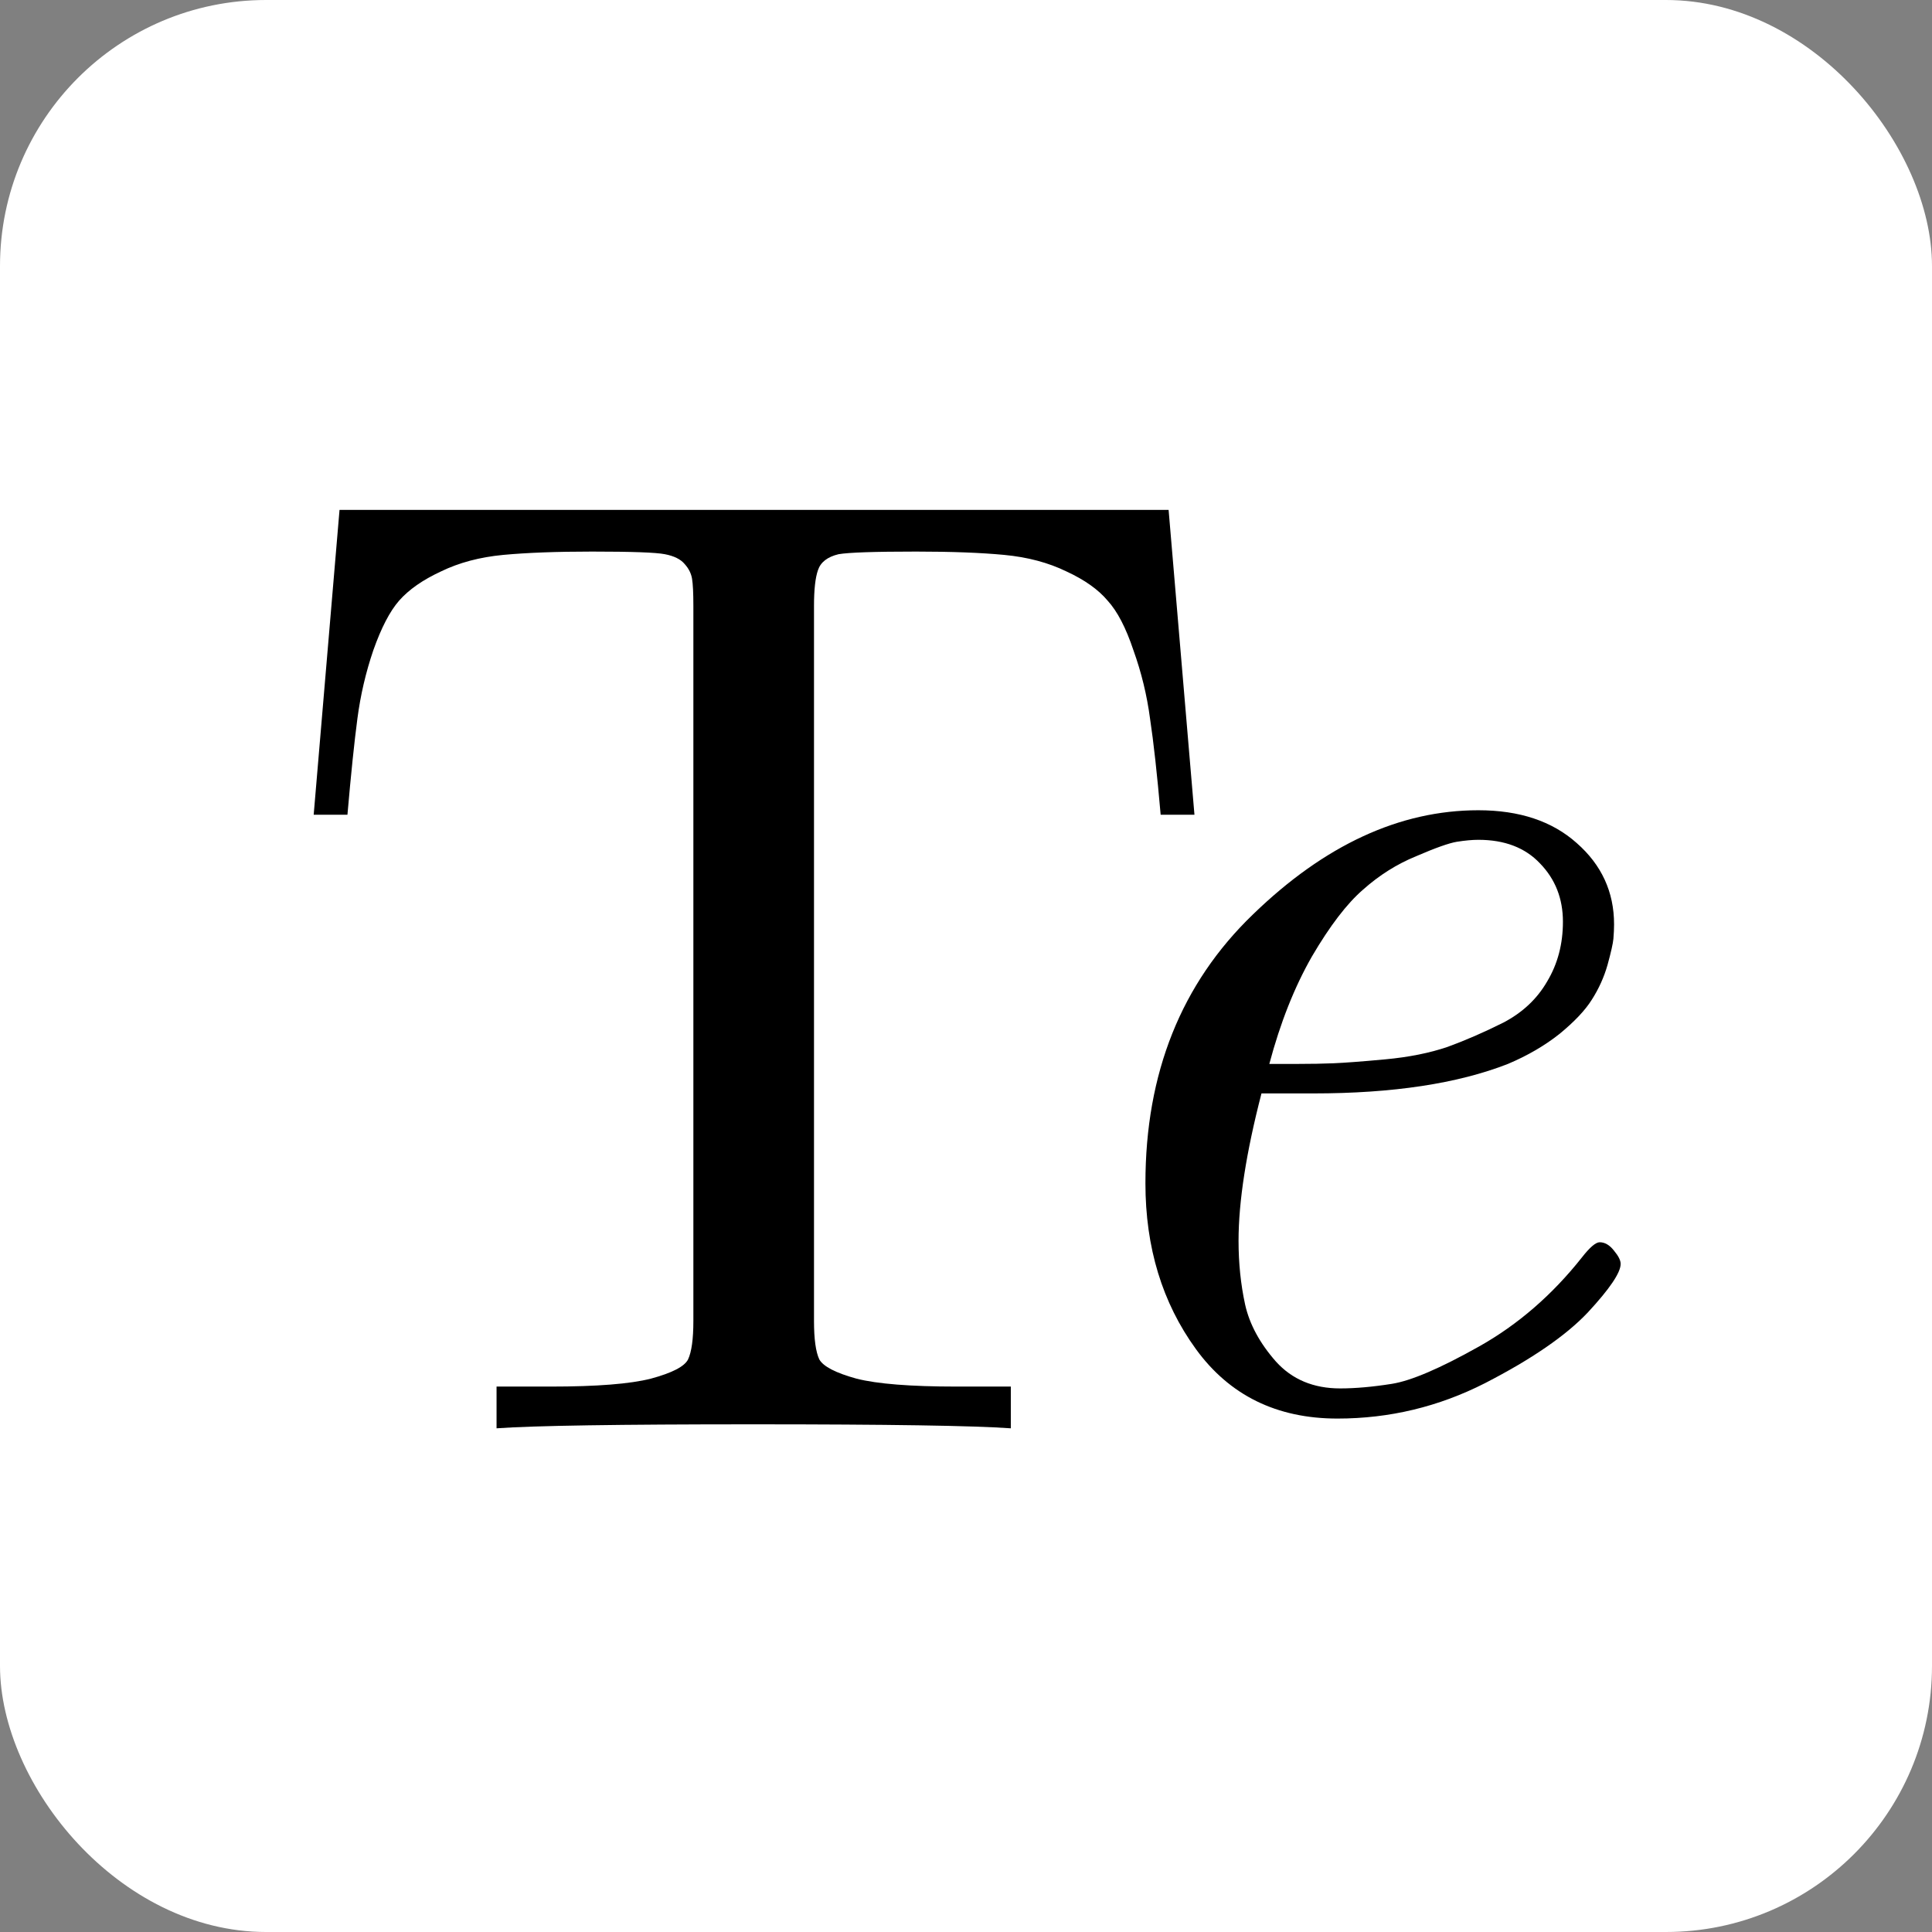 <?xml version="1.0" encoding="UTF-8" standalone="no"?>
<!-- Created with Inkscape (http://www.inkscape.org/) -->

<svg
   width="67.215mm"
   height="67.215mm"
   viewBox="0 0 67.215 67.215"
   version="1.1"
   id="svg5"
   inkscape:version="1.3.2 (091e20ef0f, 2023-11-25, custom)"
   inkscape:export-filename="bitmap.png"
   inkscape:export-xdpi="122.88"
   inkscape:export-ydpi="122.88"
   sodipodi:docname="icon-vec.svg"
   xmlns:inkscape="http://www.inkscape.org/namespaces/inkscape"
   xmlns:sodipodi="http://sodipodi.sourceforge.net/DTD/sodipodi-0.dtd"
   xmlns="http://www.w3.org/2000/svg"
   xmlns:svg="http://www.w3.org/2000/svg">
  <rect x="0" y="0" width="67.215" height="67.215" fill="#808080" stroke="none"/>
  <sodipodi:namedview
     id="namedview7"
     pagecolor="#222222"
     bordercolor="#eeeeee"
     borderopacity="1"
     inkscape:pageshadow="0"
     inkscape:pageopacity="0"
     inkscape:pagecheckerboard="0"
     inkscape:document-units="mm"
     showgrid="false"
     fit-margin-top="0"
     fit-margin-left="0"
     fit-margin-right="0"
     fit-margin-bottom="0"
     inkscape:showpageshadow="0"
     inkscape:deskcolor="#d1d1d1"
     inkscape:zoom="0.90156117"
     inkscape:cx="169.70562"
     inkscape:cy="-7.7643095"
     inkscape:window-width="1920"
     inkscape:window-height="1014"
     inkscape:window-x="1920"
     inkscape:window-y="29"
     inkscape:window-maximized="1"
     inkscape:current-layer="layer1" />
  <defs
     id="defs2" />
  <g
     inkscape:label="Layer 1"
     inkscape:groupmode="layer"
     id="layer1"
     transform="translate(-80.505,-278.032)"
     style="display:inline">
    <rect
       style="fill:#ffffff;fill-opacity:1;stroke-width:0.334;stroke-linecap:round;stroke-linejoin:round;paint-order:stroke fill markers"
       id="rect6"
       width="67.215"
       height="67.215"
       x="80.505"
       y="278.032"
       ry="9.257" />
    <g
       id="g8"
       transform="matrix(1.207,0,0,1.207,-21.505,-66.345)">
      <path
         style="font-size:39.121px;line-height:1.25;font-family:'CMU Serif';-inkscape-font-specification:'CMU Serif';font-variant-ligatures:none;letter-spacing:-0.668px;fill:#000000;fill-opacity:1;stroke-width:1.63"
         d="m 93.557,308.8 0.745,-8.787 h 23.897 l 0.745,8.787 h -0.974 q -0.153,-1.757 -0.306,-2.77 -0.134,-1.012 -0.478,-1.968 -0.325,-0.974 -0.745,-1.433 -0.401,-0.478 -1.184,-0.84 -0.783,-0.382 -1.796,-0.478 -1.012,-0.096 -2.541,-0.096 -1.796,0 -2.235,0.076 -0.478,0.115 -0.592,0.458 -0.115,0.325 -0.115,1.032 v 20.611 q 0,0.783 0.153,1.108 0.172,0.306 1.07,0.554 0.898,0.229 2.884,0.229 h 1.566 v 1.203 q -1.605,-0.115 -7.431,-0.115 -5.788,0 -7.392,0.115 v -1.203 h 1.566 q 1.987,0 2.884,-0.229 0.917,-0.248 1.07,-0.554 0.153,-0.325 0.153,-1.108 v -20.611 q 0,-0.554 -0.038,-0.783 -0.038,-0.229 -0.21,-0.42 -0.172,-0.21 -0.573,-0.287 -0.382,-0.076 -2.101,-0.076 -1.528,0 -2.56,0.096 -1.012,0.096 -1.796,0.478 -0.783,0.363 -1.203,0.84 -0.401,0.458 -0.745,1.433 -0.325,0.955 -0.458,1.968 -0.134,1.012 -0.287,2.77 z"
         id="path8" />
      <path
         style="font-style:italic;font-size:57.961px;line-height:1.25;font-family:'CMU Serif';-inkscape-font-specification:'CMU Serif';font-variant-ligatures:none;letter-spacing:-0.99px;fill:#000000;fill-opacity:1;stroke-width:1.612"
         d="m 117.531,319.421 q 0,-4.761 3.098,-7.746 3.098,-3.004 6.499,-3.004 1.776,0 2.834,0.945 1.077,0.945 1.077,2.343 0,0.189 -0.019,0.416 -0.019,0.208 -0.17,0.756 -0.151,0.529 -0.453,1.001 -0.283,0.453 -0.926,0.982 -0.642,0.51 -1.492,0.869 -2.173,0.85 -5.611,0.85 h -1.492 q -0.661,2.55 -0.661,4.251 0,0.963 0.189,1.833 0.189,0.85 0.888,1.644 0.699,0.775 1.851,0.775 0.661,0 1.492,-0.132 0.831,-0.132 2.513,-1.077 1.681,-0.945 2.966,-2.569 0.34,-0.435 0.51,-0.435 0.227,0 0.416,0.246 0.189,0.227 0.189,0.378 0,0.378 -0.945,1.398 -0.945,1.001 -2.966,2.04 -2.003,1.02 -4.251,1.02 -2.626,0 -4.081,-2.003 -1.455,-2.003 -1.455,-4.78 z m 3.571,-3.438 h 0.812 q 0.586,0 1.039,-0.019 0.472,-0.019 1.492,-0.113 1.02,-0.095 1.795,-0.359 0.775,-0.283 1.606,-0.699 0.831,-0.434 1.266,-1.19 0.453,-0.756 0.453,-1.719 0,-1.001 -0.661,-1.681 -0.642,-0.68 -1.776,-0.68 -0.264,0 -0.623,0.057 -0.34,0.057 -1.171,0.416 -0.831,0.34 -1.53,0.963 -0.699,0.605 -1.474,1.927 -0.756,1.322 -1.228,3.098 z"
         id="text8"
         aria-label="e" />
    </g>
  </g>
</svg>
